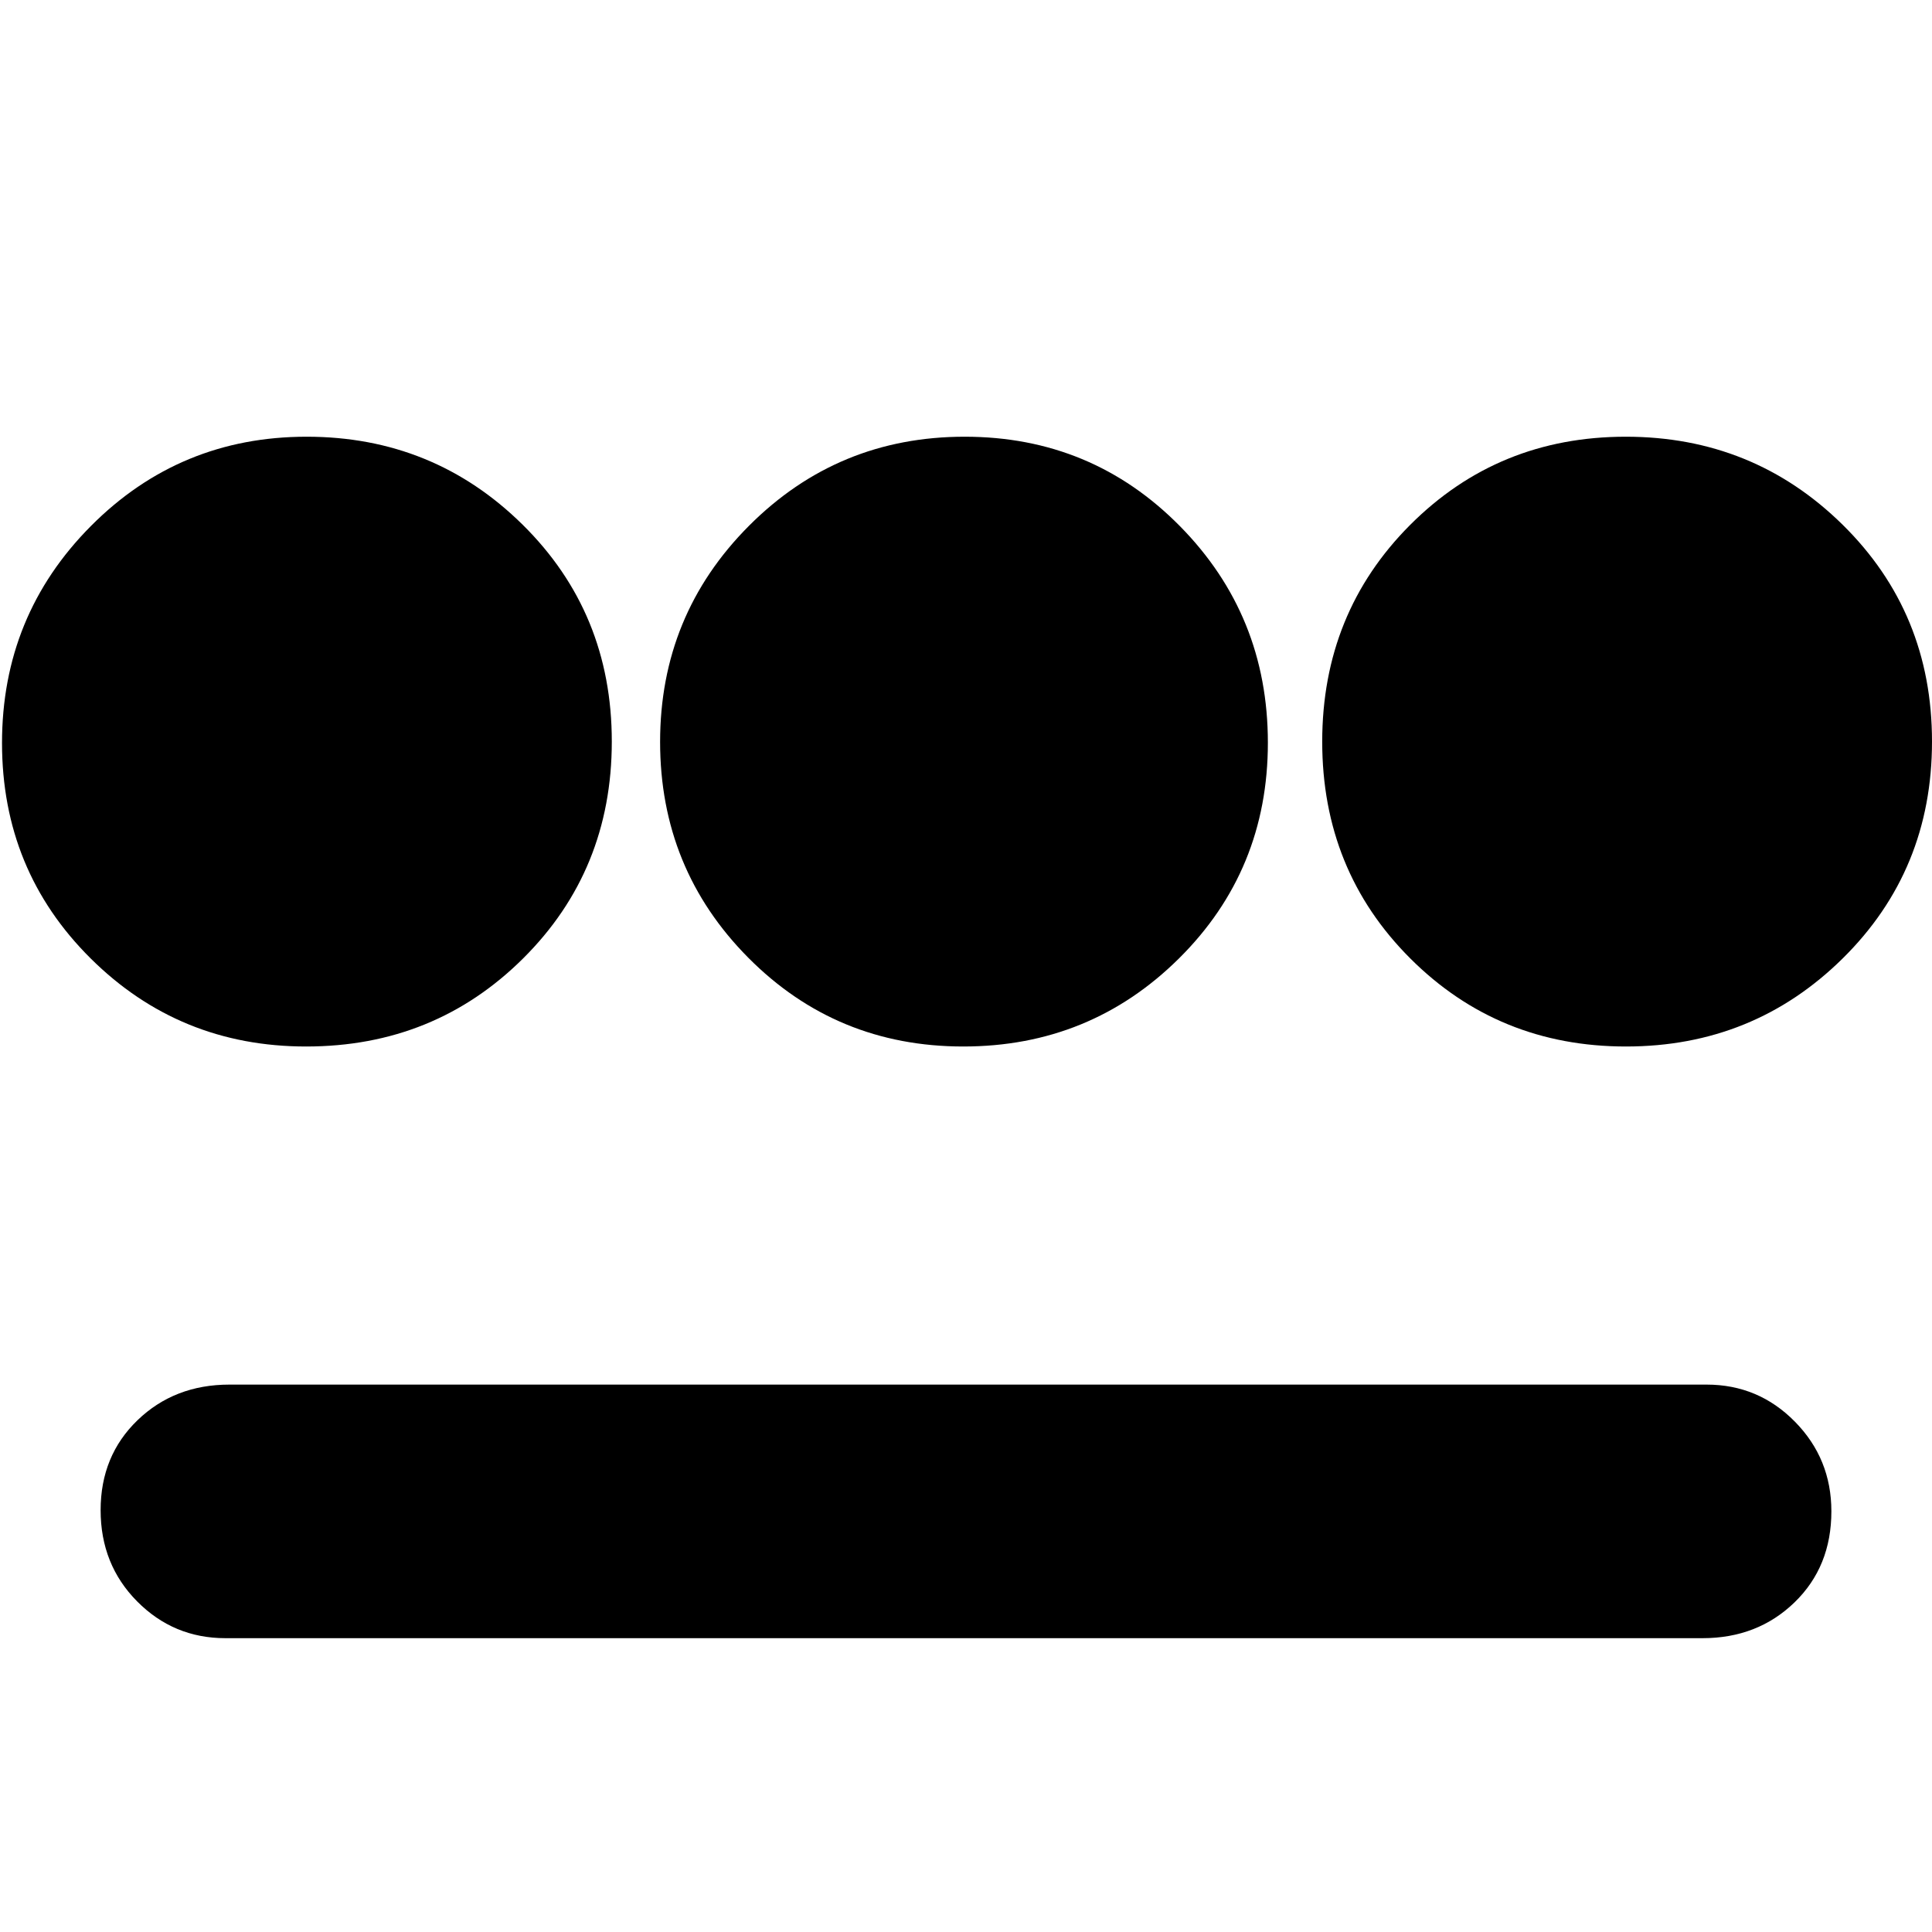 <svg xmlns="http://www.w3.org/2000/svg" height="20" viewBox="0 -960 960 960" width="20"><path d="M152.12-440q-62.97 0-107.04-43.73Q1-527.47 1-590.82q0-63.36 44.14-107.77Q89.29-743 152.35-743q63.07 0 107.36 43.73Q304-655.53 304-591.56q0 63.98-44.04 107.77T152.12-440ZM112-146q-25.75 0-43.87-18.29Q50-182.58 50-209.61q0-27.02 18.35-44.71Q86.7-272 114-272h734q25.75 0 43.88 18.42Q910-235.16 910-209.04q0 27.53-18.35 45.29Q873.3-146 846-146H112Zm366.65-294q-63.07 0-106.86-44.14Q328-528.29 328-591.35q0-63.07 44.14-107.36Q416.29-743 479.35-743q63.07 0 106.86 44.35T630-590.94q0 63.36-44.14 107.15Q541.71-440 478.65-440Zm329.29 0q-63.36 0-107.15-43.73Q657-527.47 657-591.44q0-63.98 43.73-107.77Q744.47-743 807.82-743q63.36 0 107.77 43.73Q960-655.53 960-591.56q0 63.98-44.35 107.77T807.94-440Z"/></svg>